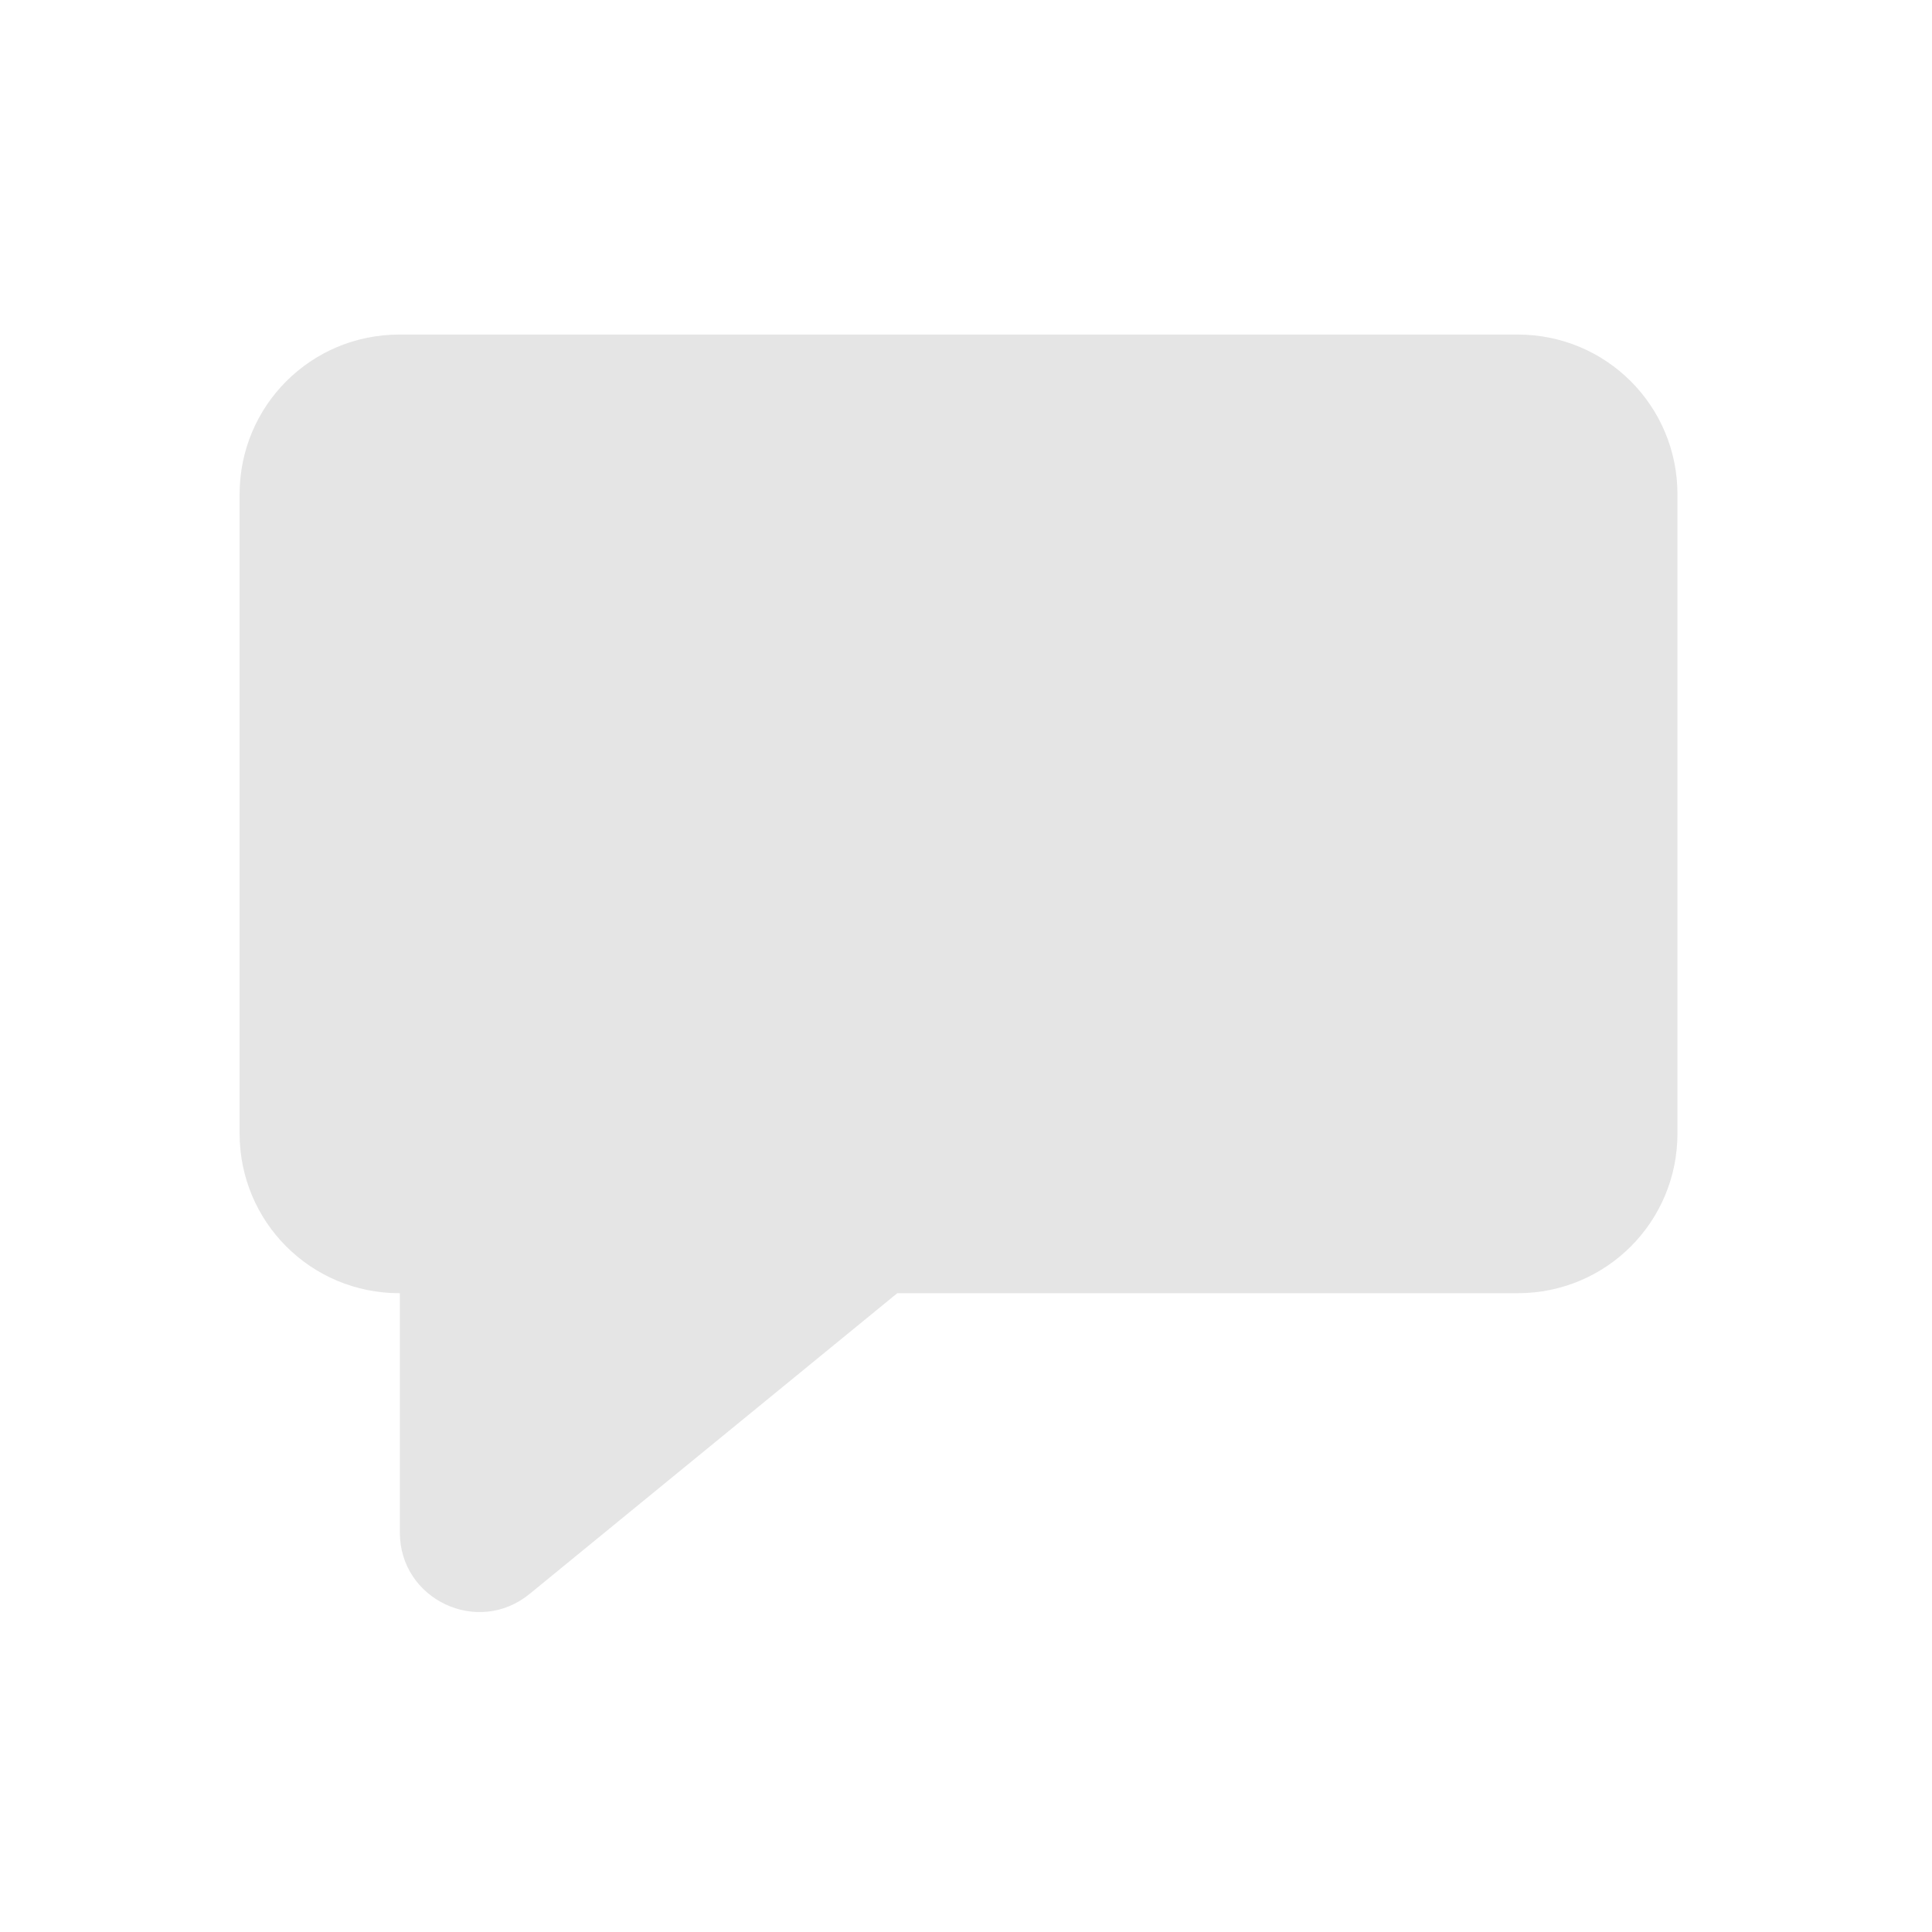 <?xml version="1.0" encoding="UTF-8"?>
<svg xmlns="http://www.w3.org/2000/svg" xmlns:xlink="http://www.w3.org/1999/xlink" width="48pt" height="48pt" viewBox="0 0 48 48" version="1.1">
<g id="surface1">
<path style=" stroke:none;fill-rule:nonzero;fill:rgb(74.118%,74.118%,74.118%);fill-opacity:0.392;" d="M 9.922 8.312 C 7.723 8.312 5.953 10.082 5.953 12.281 L 5.953 28.16 C 5.953 30.359 7.723 32.129 9.922 32.129 L 9.934 32.129 L 9.934 38.074 C 9.934 39.738 11.867 40.656 13.156 39.602 L 22.293 32.129 L 37.707 32.129 C 39.906 32.129 41.676 30.359 41.676 28.16 L 41.676 12.281 C 41.676 10.082 39.906 8.312 37.707 8.312 Z M 9.922 8.312 "/>
</g>
</svg>
